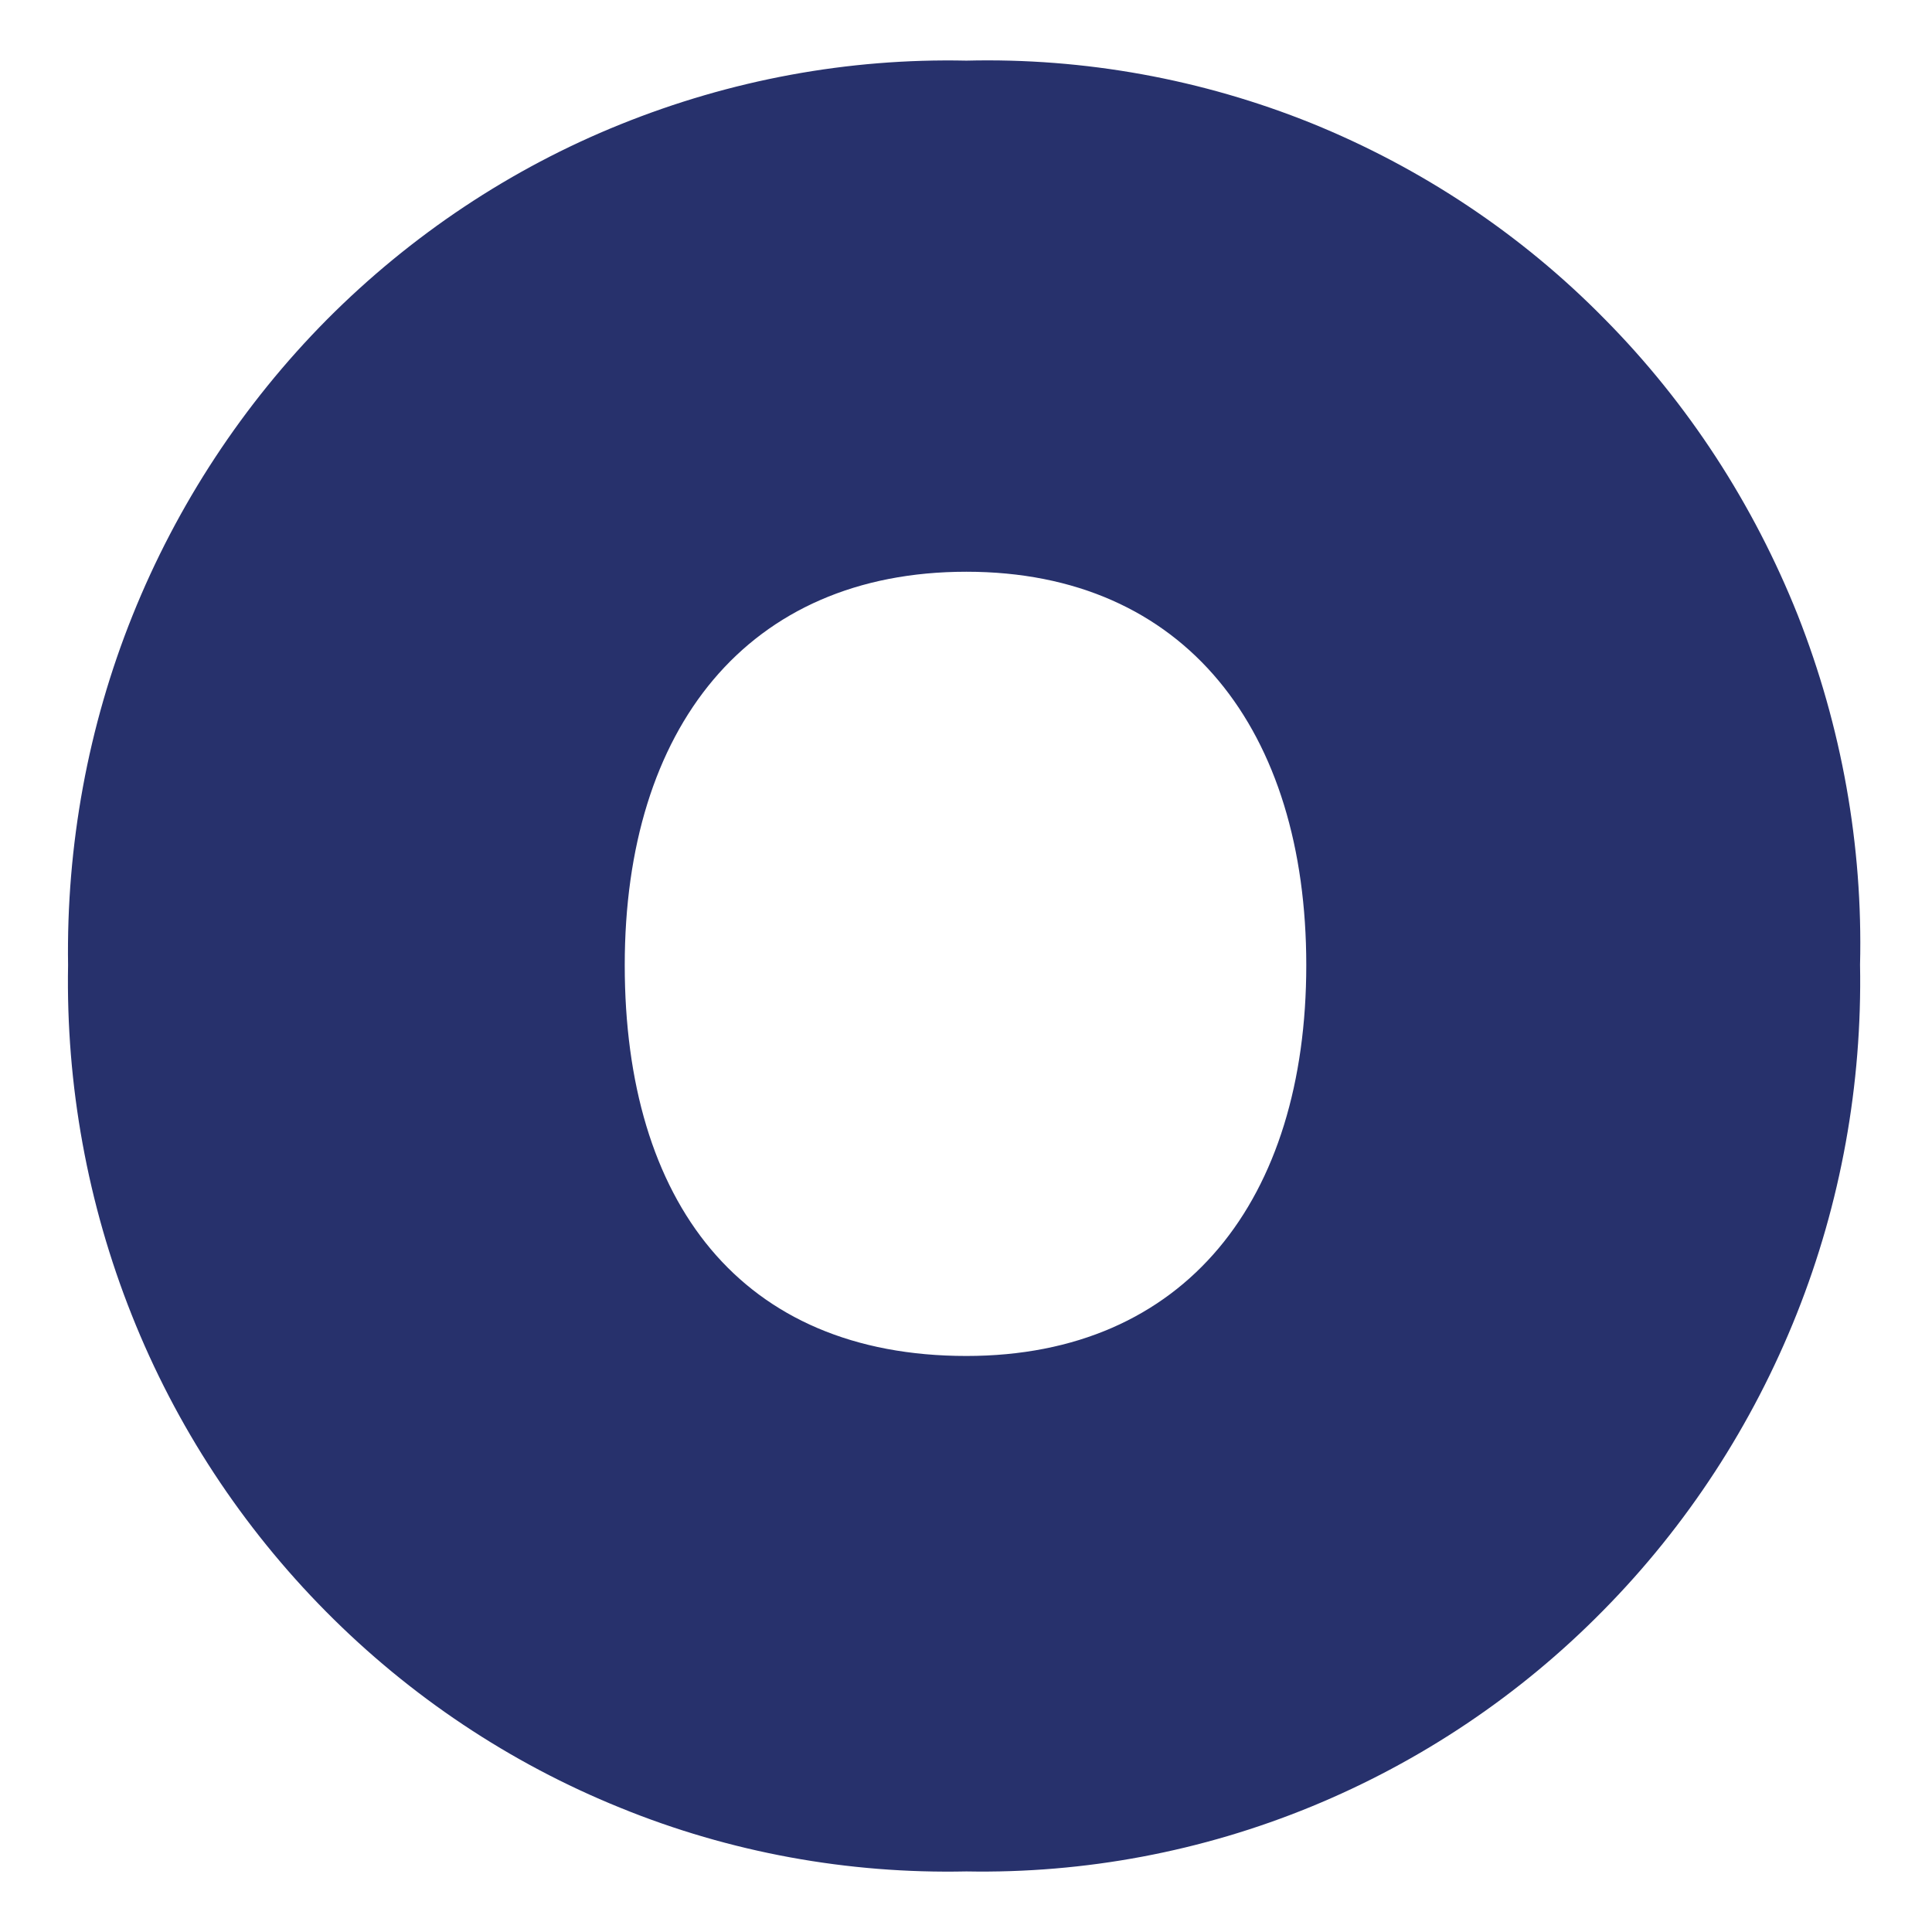 <svg xmlns="http://www.w3.org/2000/svg" width="512" height="512" viewBox="0 0 512 512" fill="none"><path d="M256.109 495.947C224.744 496.618 193.474 490.955 164.315 479.051C135.156 467.244 108.682 449.581 86.429 427.118C64.176 404.656 46.623 377.969 34.921 348.499C23.219 319.124 17.464 287.542 18.039 255.768C17.56 224.089 23.315 192.507 35.113 163.133C46.911 133.758 64.464 107.072 86.621 84.705C108.874 62.338 135.347 44.675 164.411 32.964C193.666 21.157 224.744 15.397 256.109 16.069C287.378 15.301 318.552 20.965 347.615 32.676C376.678 44.483 403.152 62.05 425.213 84.513C447.37 106.88 464.731 133.662 476.433 163.037C488.039 192.507 493.699 223.993 492.931 255.672C493.507 287.35 487.847 318.836 476.145 348.211C464.443 377.585 447.082 404.272 424.925 426.734C402.864 449.197 376.486 466.86 347.519 478.763C318.552 490.667 287.474 496.523 256.109 495.947ZM256.109 359.346C314.235 359.346 346.176 317.78 346.176 255.768C346.176 193.755 314.235 151.517 256.109 151.517C197.982 151.517 165.562 193.083 165.562 255.768C165.562 318.452 196.256 359.346 256.109 359.346Z" fill="#27316C"/></svg>